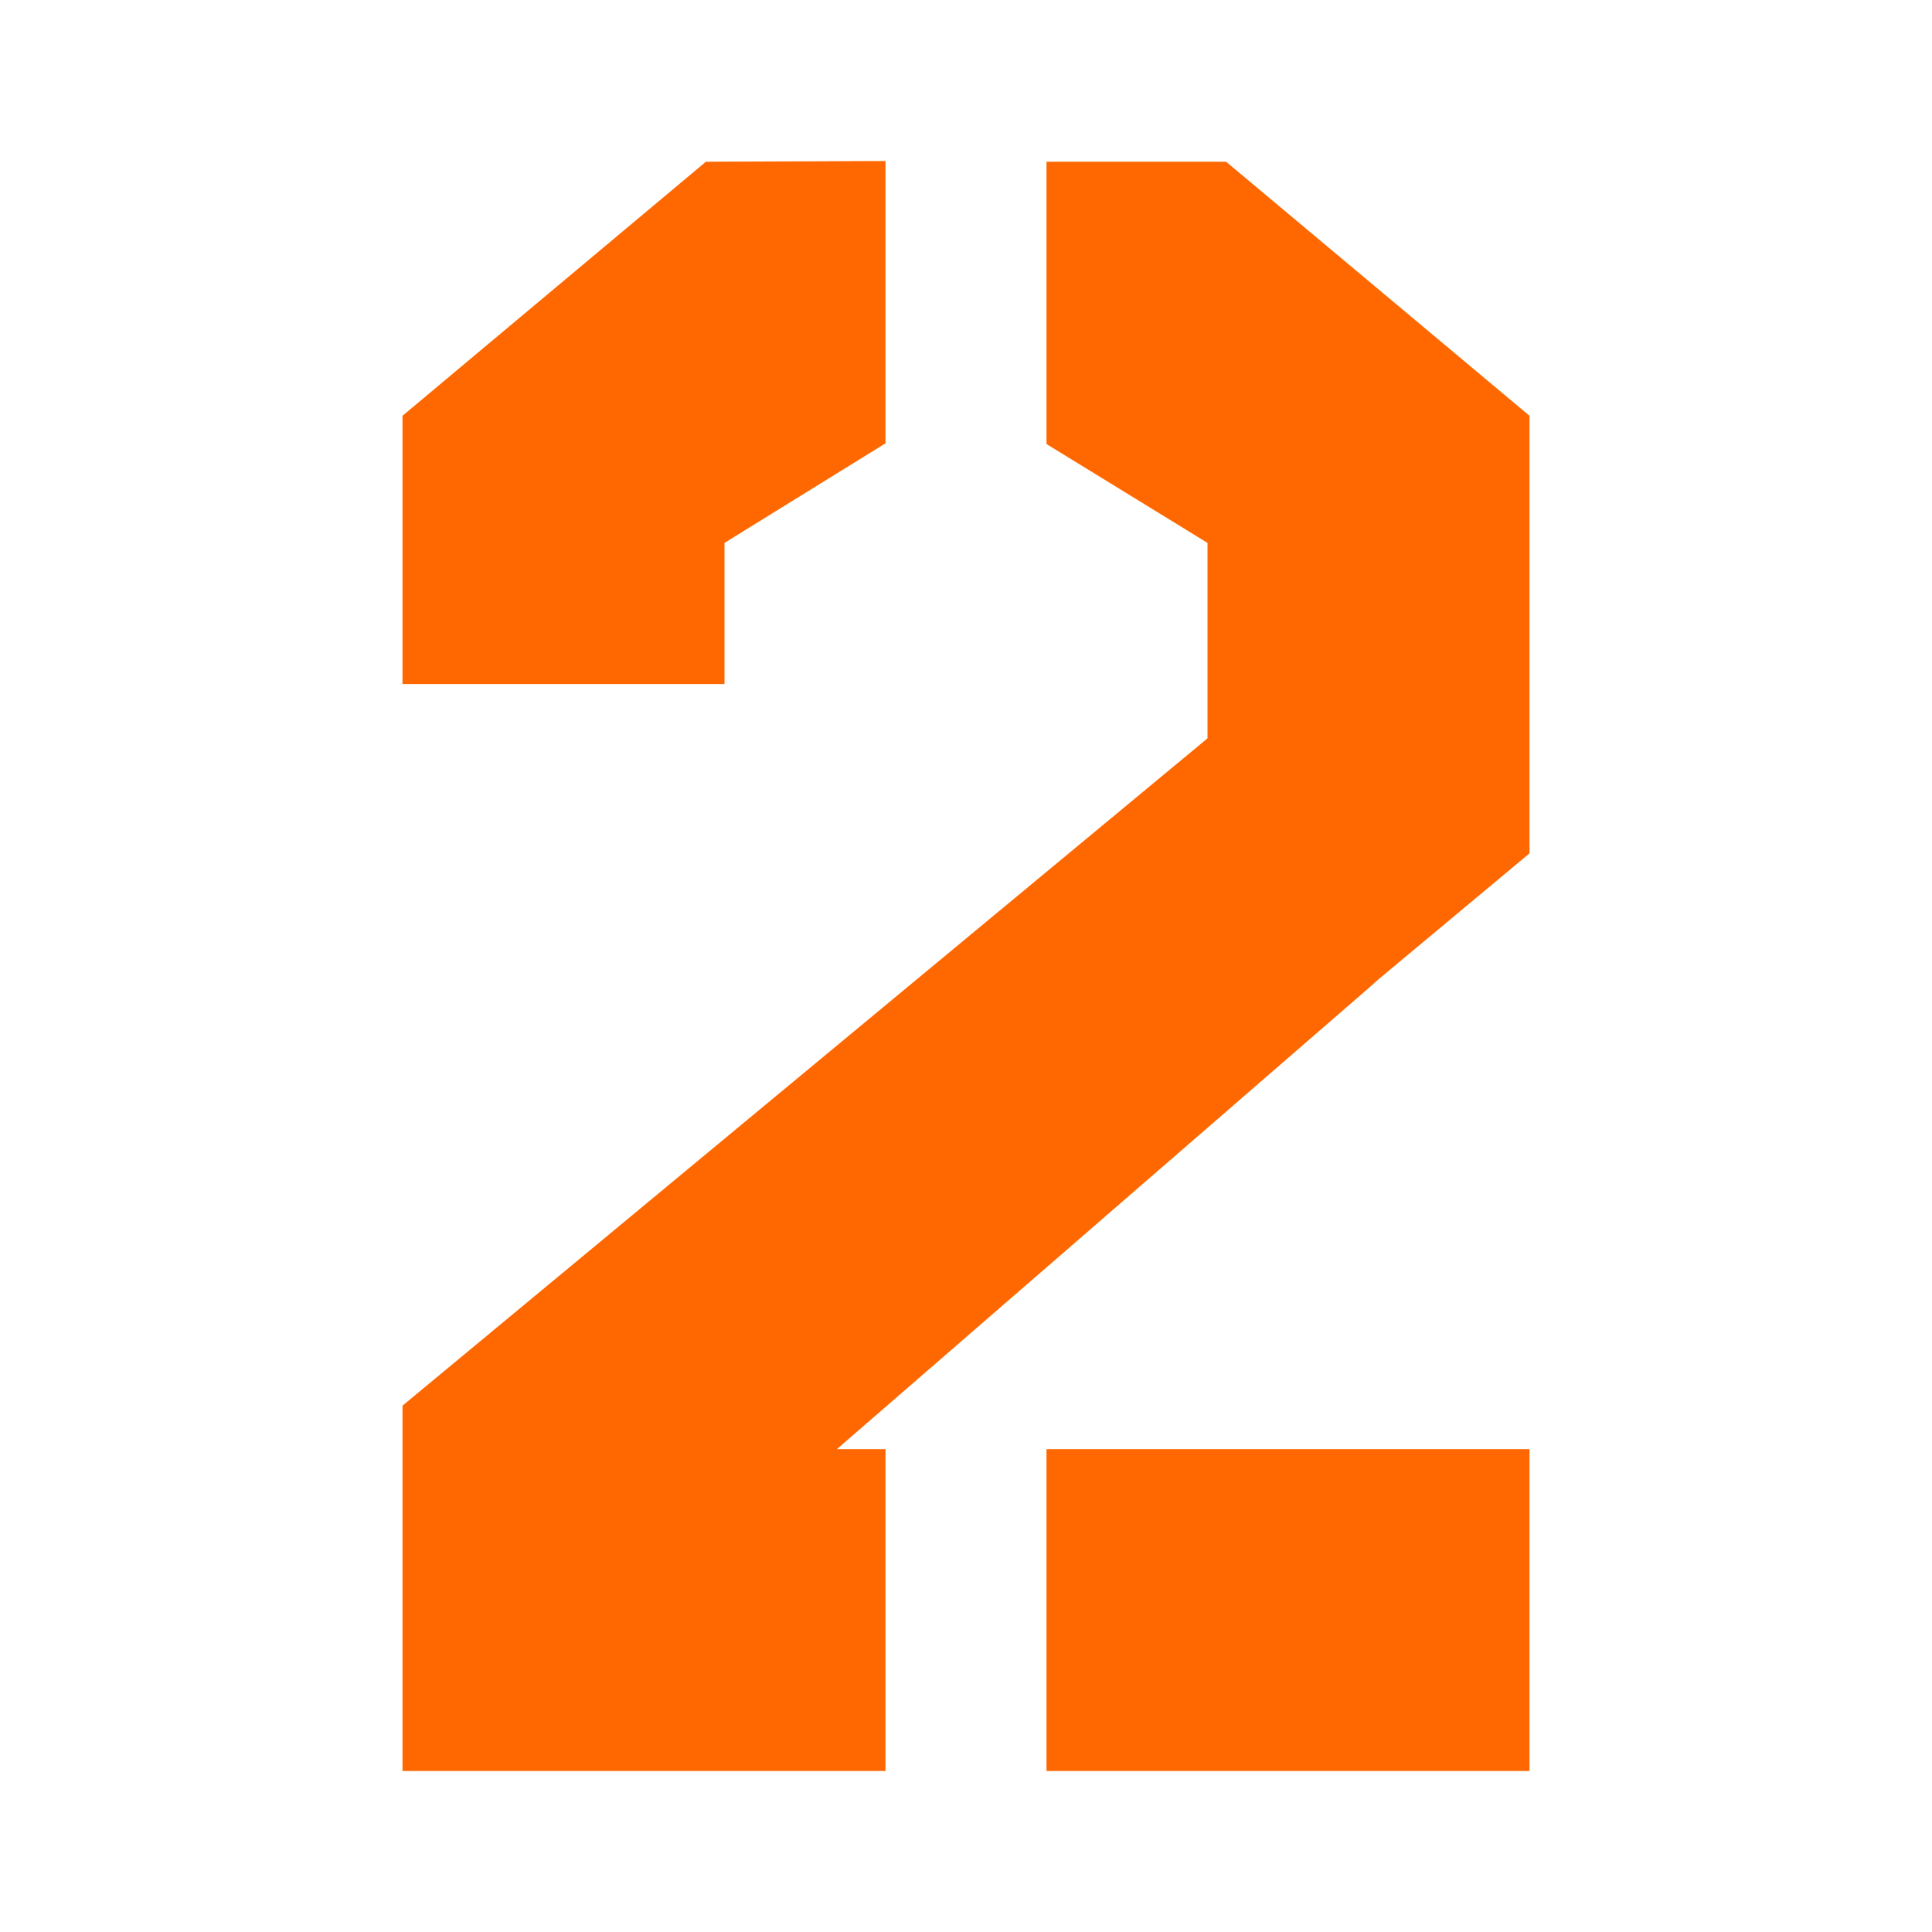 <svg width="24" height="24" viewBox="0 0 24 24" fill="none" xmlns="http://www.w3.org/2000/svg">
<path fill-rule="evenodd" clip-rule="evenodd" d="M13 2.009L15.231 2.009L19 5.165V7.445V8.322V10.601L17.127 12.163L16.993 12.282L10.396 18.002H11V22H5V17.498V17.463L5.02 17.445L15 9.172V8.322V7.445V6.744L13 5.516V2.009ZM5 8.497V5.165L8.769 2.009L11 2V5.507L9 6.744V8.497H5ZM13 18.002H19V22H13V18.002Z" fill="#FF6800"/>
</svg>
